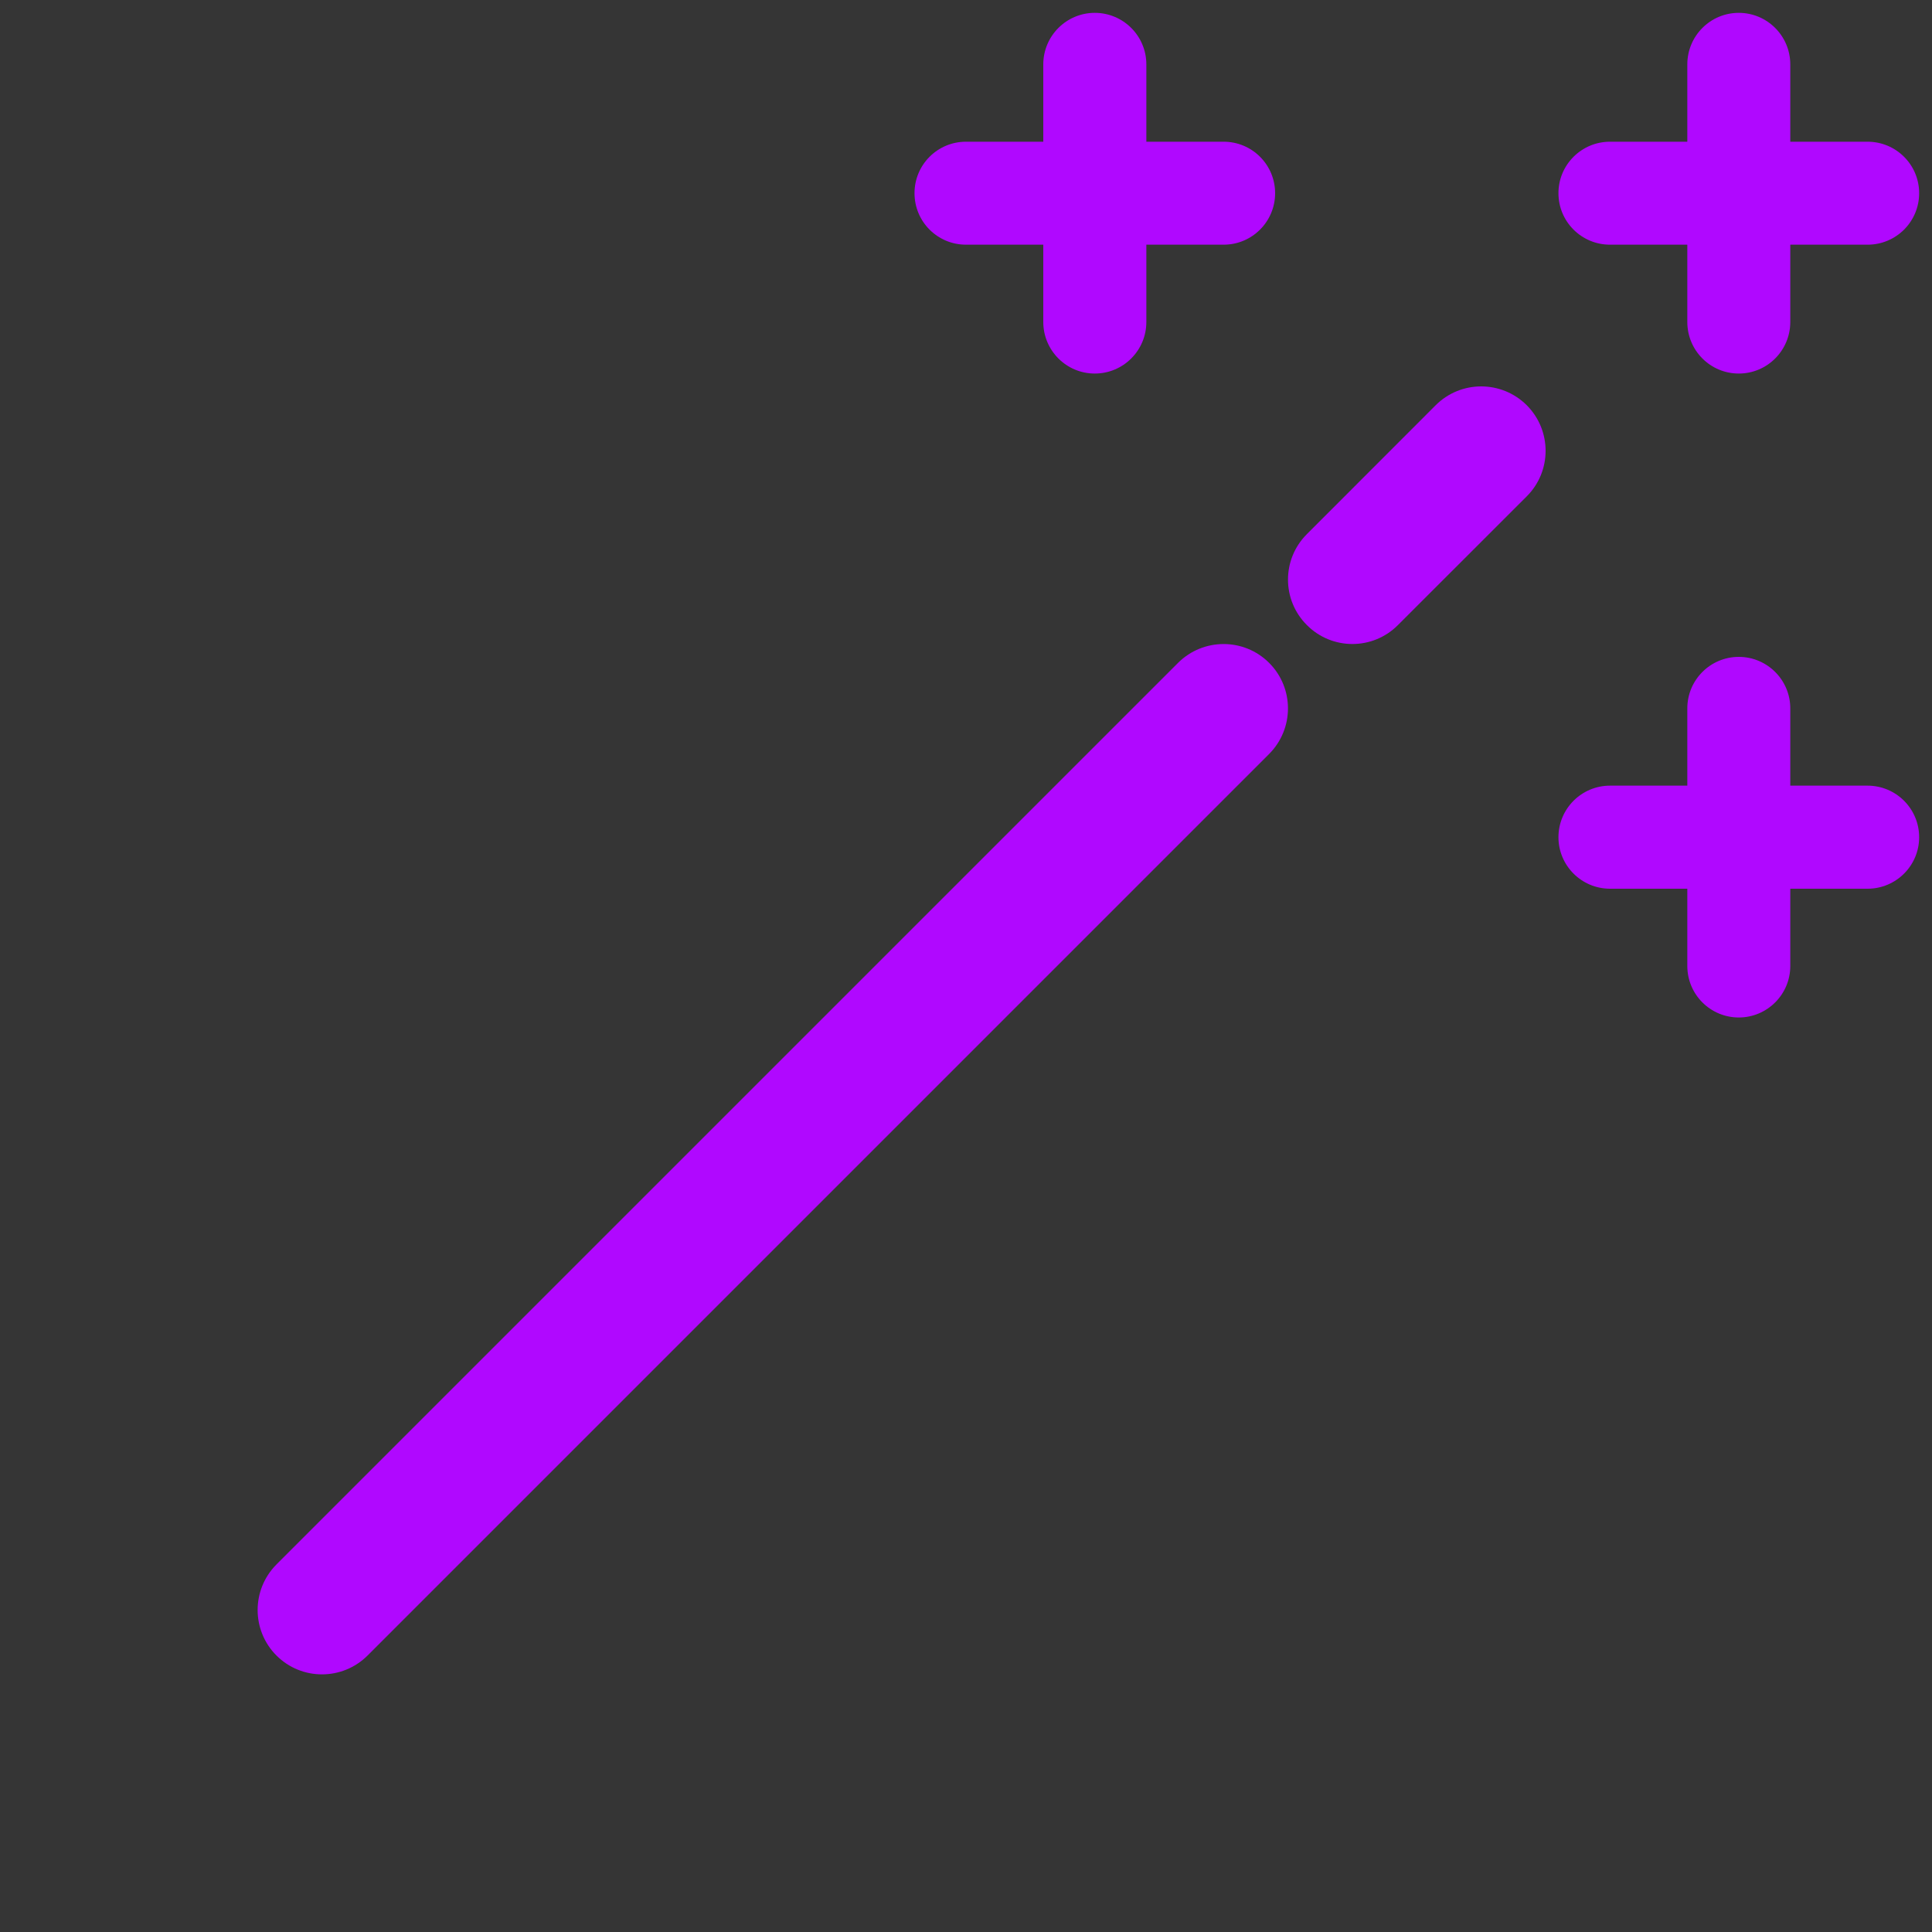 <svg width="20" height="20" viewBox="0 0 20 20" fill="currentColor" xmlns="http://www.w3.org/2000/svg">
<rect x="0" y="0" width="20" height="20" fill="#333333" stroke="none"/>
<path fill-rule="evenodd" clip-rule="evenodd" d="M18.533 0.667C18.533 0.372 18.294 0.133 18 0.133C17.705 0.133 17.467 0.372 17.467 0.667V1.467H16.667C16.372 1.467 16.133 1.705 16.133 2C16.133 2.295 16.372 2.533 16.667 2.533H17.467V3.333C17.467 3.628 17.705 3.867 18 3.867C18.294 3.867 18.533 3.628 18.533 3.333V2.533H19.333C19.628 2.533 19.867 2.295 19.867 2C19.867 1.705 19.628 1.467 19.333 1.467H18.533V0.667ZM15.805 4.195C16.065 4.456 16.065 4.878 15.805 5.138L14.471 6.471C14.211 6.732 13.789 6.732 13.529 6.471C13.268 6.211 13.268 5.789 13.529 5.529L14.862 4.195C15.122 3.935 15.544 3.935 15.805 4.195ZM13.138 6.862C13.398 7.122 13.398 7.544 13.138 7.805L3.805 17.138C3.544 17.398 3.122 17.398 2.862 17.138C2.602 16.878 2.602 16.456 2.862 16.195L12.195 6.862C12.456 6.602 12.878 6.602 13.138 6.862ZM18 6.8C18.294 6.8 18.533 7.039 18.533 7.333V8.133H19.333C19.628 8.133 19.867 8.372 19.867 8.667C19.867 8.961 19.628 9.2 19.333 9.2H18.533V10C18.533 10.294 18.294 10.533 18 10.533C17.705 10.533 17.467 10.294 17.467 10V9.2H16.667C16.372 9.2 16.133 8.961 16.133 8.667C16.133 8.372 16.372 8.133 16.667 8.133H17.467V7.333C17.467 7.039 17.705 6.8 18 6.8ZM11.867 0.667C11.867 0.372 11.628 0.133 11.333 0.133C11.039 0.133 10.8 0.372 10.8 0.667V1.467H10C9.705 1.467 9.467 1.705 9.467 2C9.467 2.295 9.705 2.533 10 2.533H10.8V3.333C10.8 3.628 11.039 3.867 11.333 3.867C11.628 3.867 11.867 3.628 11.867 3.333V2.533H12.667C12.961 2.533 13.2 2.295 13.2 2C13.2 1.705 12.961 1.467 12.667 1.467H11.867V0.667Z" fill="#AF06FF"/>
<rect width="20" height="20" fill="white" fill-opacity="0.01"/>
</svg>
